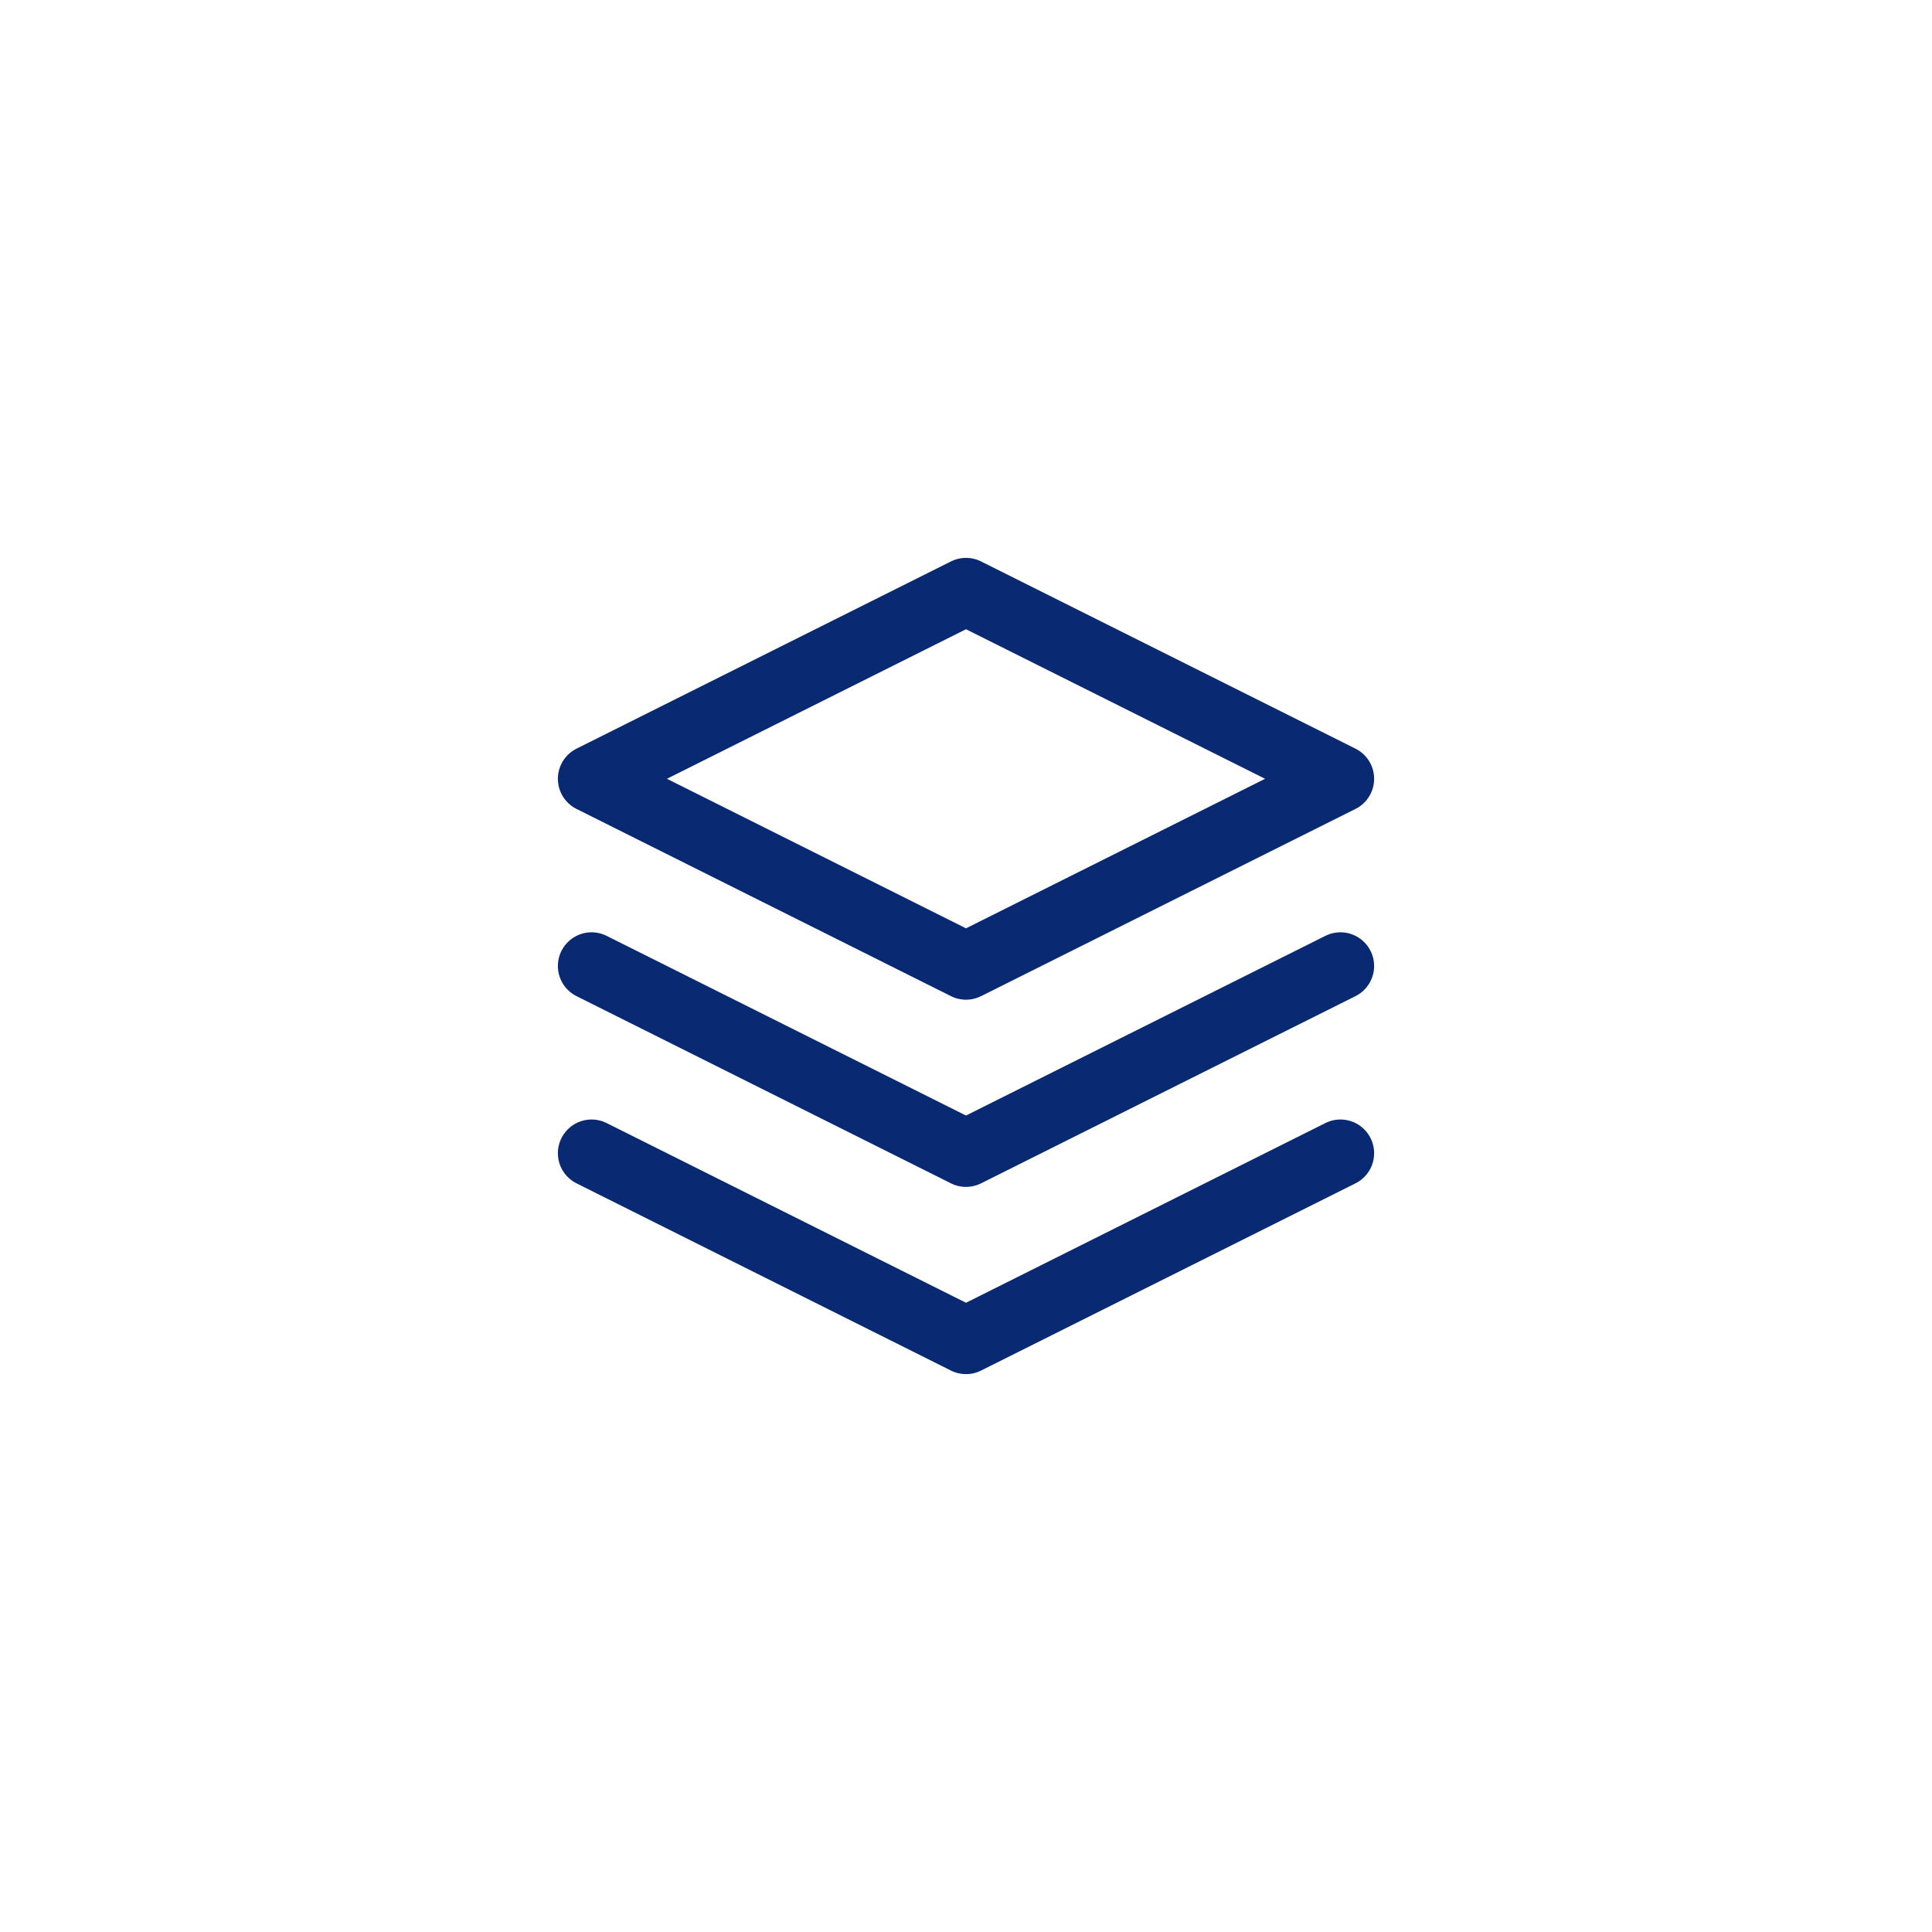 <svg width="86" height="86" viewBox="0 0 86 86" fill="none" xmlns="http://www.w3.org/2000/svg">
<path d="M26.333 34.667L43 26.333L59.667 34.667L43 43L26.333 34.667Z" stroke="#0A2973" stroke-width="3" stroke-linecap="round" stroke-linejoin="round"/>
<path d="M26.333 43L43 51.333L59.667 43" stroke="#0A2973" stroke-width="3" stroke-linecap="round" stroke-linejoin="round"/>
<path d="M26.333 51.333L43 59.667L59.667 51.333" stroke="#0A2973" stroke-width="3" stroke-linecap="round" stroke-linejoin="round"/>
</svg>
